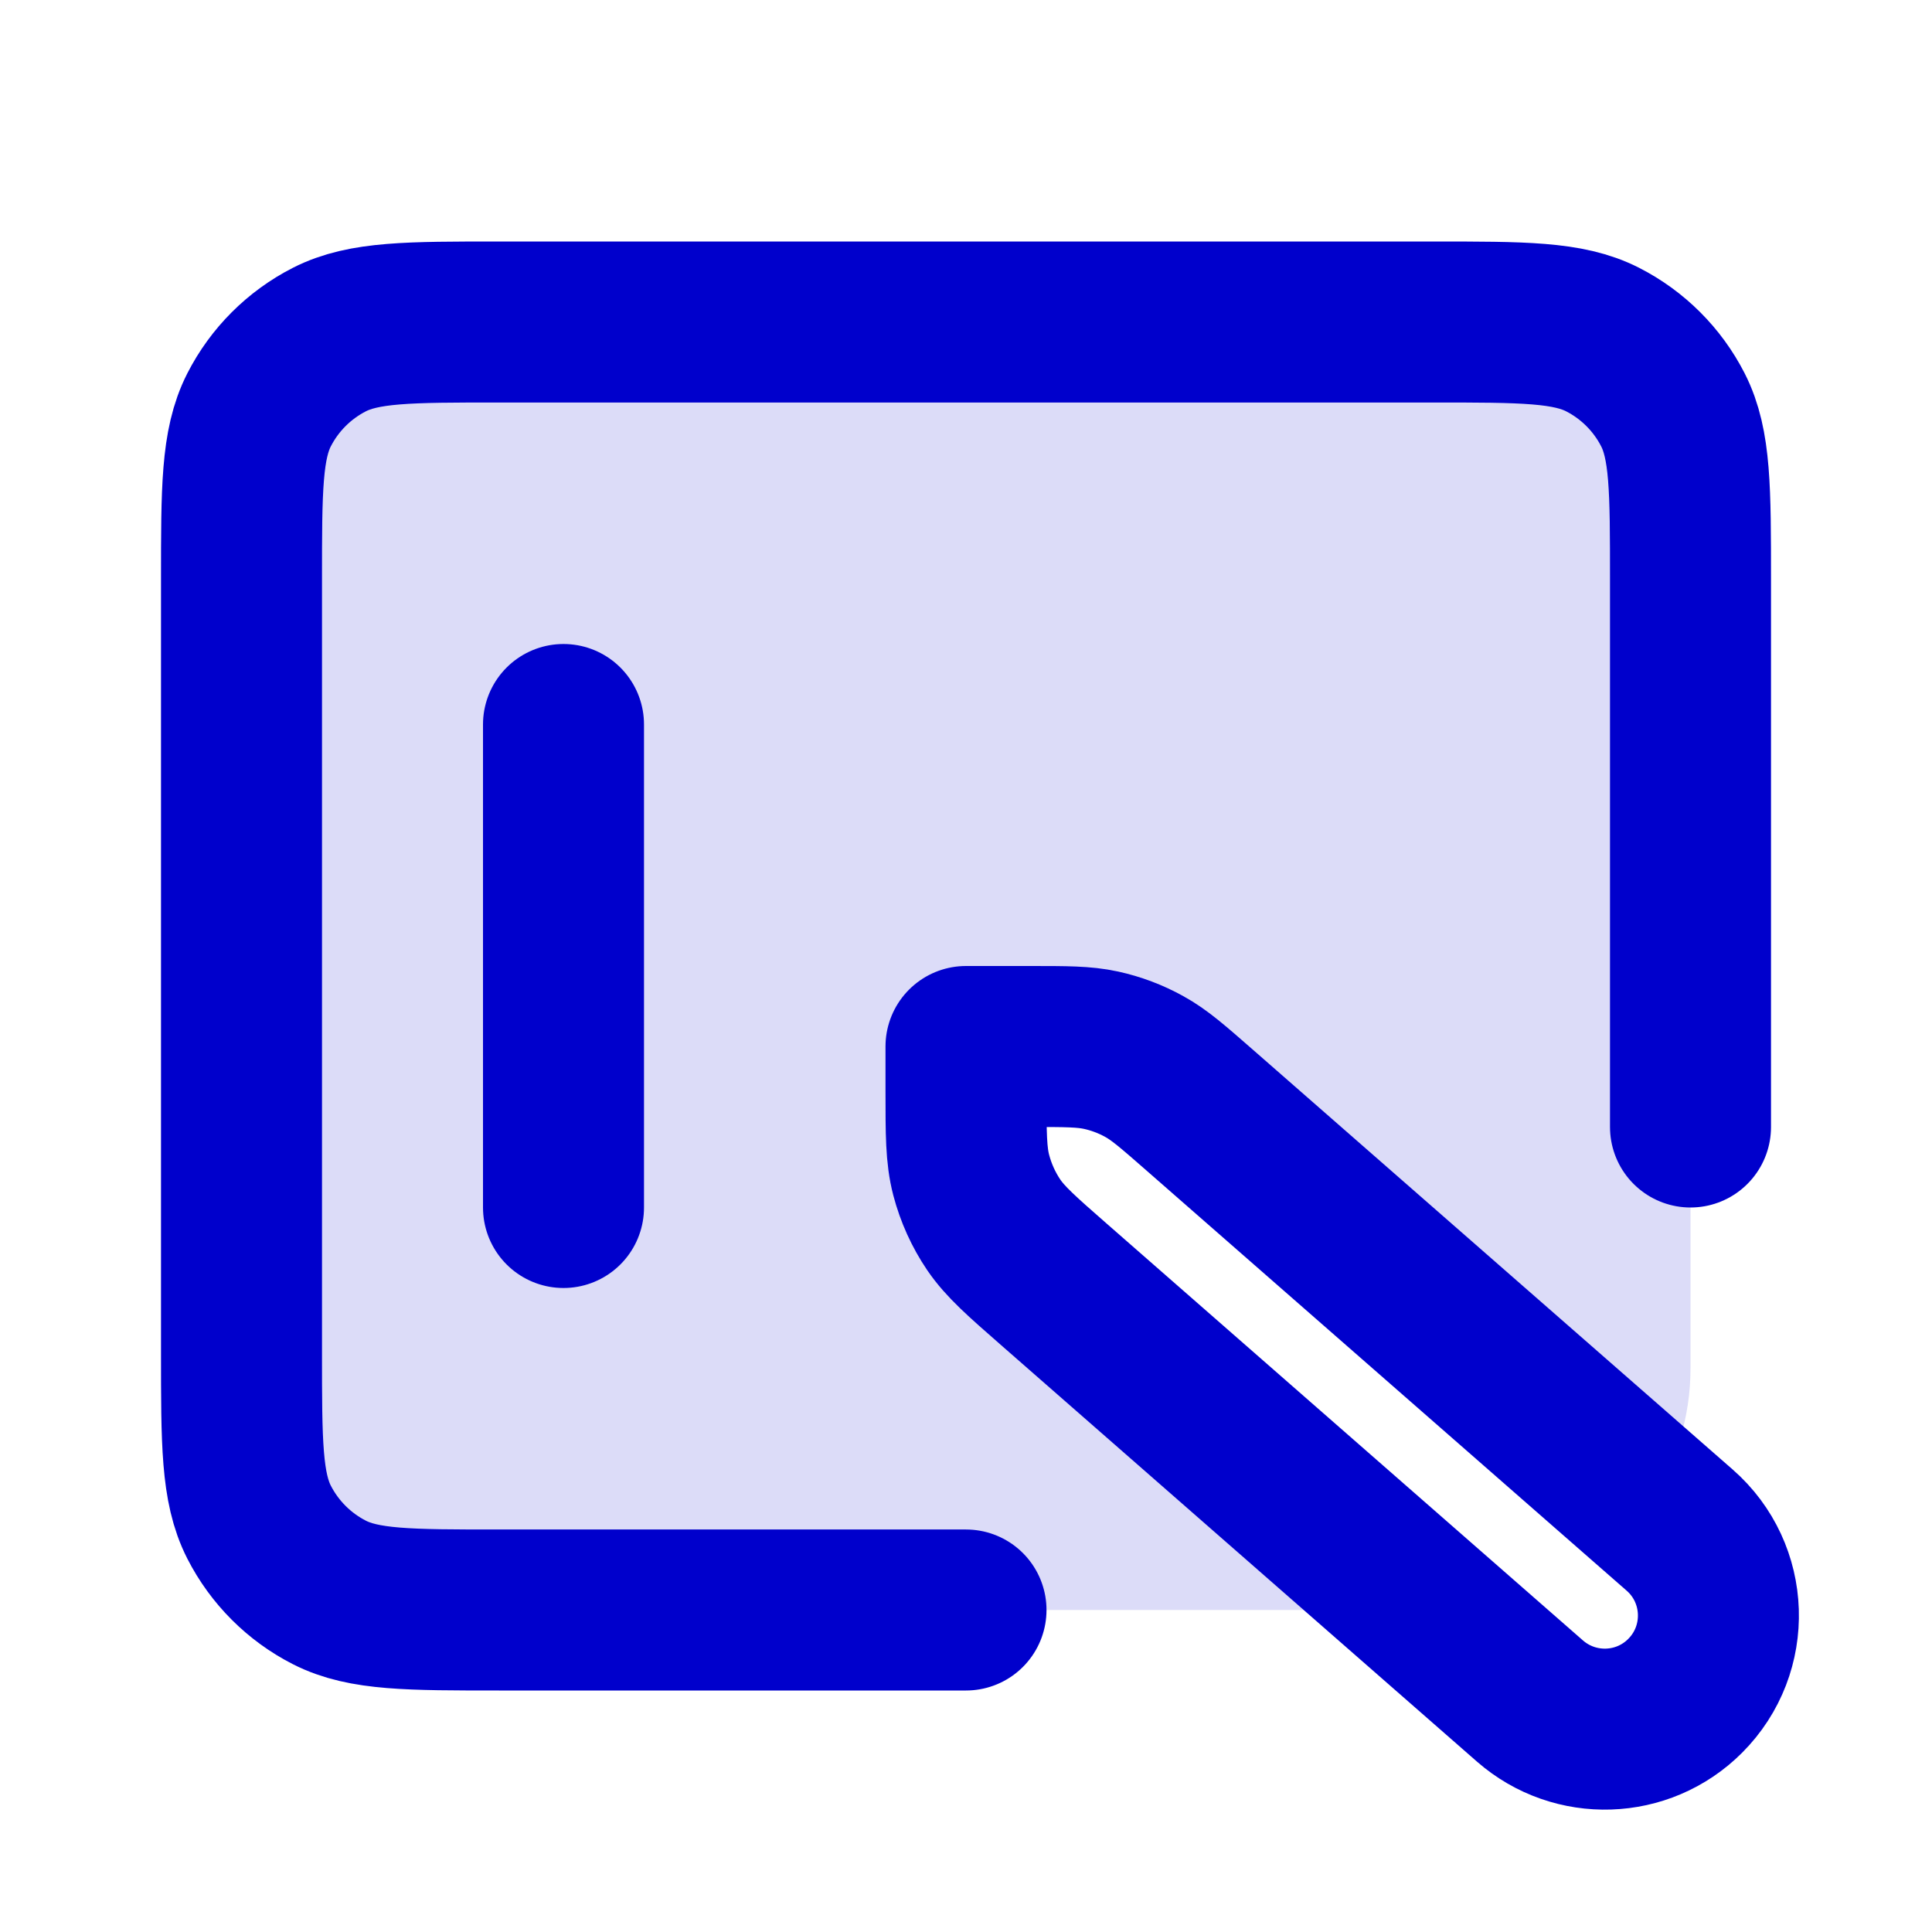 <svg width="24" height="24" viewBox="0 0 24 24" fill="none" xmlns="http://www.w3.org/2000/svg">
<path opacity="0.14" d="M6.2 4C5.08 4 4.52 4 4.092 4.218C3.716 4.41 3.41 4.715 3.218 5.092C3 5.52 3 6.08 3 7.2L3 16.8C3 17.92 3 18.48 3.218 18.908C3.41 19.284 3.716 19.59 4.092 19.782C4.52 20 5.079 20 6.197 20C9.5 20 14.598 20 17.715 20L13.093 15.956C12.691 15.604 12.49 15.428 12.345 15.216C12.218 15.027 12.123 14.818 12.065 14.598C12 14.349 12 14.082 12 13.548V13H12.798C13.243 13 13.465 13 13.677 13.046C13.864 13.087 14.045 13.155 14.213 13.248C14.403 13.352 14.57 13.499 14.905 13.792L20.488 18.677C20.811 18.198 21 17.621 21 17C21 14.361 21 10.114 21 7.197C21 6.079 21 5.52 20.782 5.092C20.59 4.715 20.285 4.41 19.908 4.218C19.48 4 18.92 4 17.8 4L6.2 4Z" fill="#0000CC"/>
<path d="M7 9V15M21 14V7.2C21 6.08 21 5.52 20.782 5.092C20.59 4.716 20.284 4.41 19.908 4.218C19.48 4 18.92 4 17.8 4H6.2C5.08 4 4.52 4 4.092 4.218C3.716 4.41 3.41 4.716 3.218 5.092C3 5.52 3 6.08 3 7.2V16.8C3 17.92 3 18.48 3.218 18.908C3.41 19.284 3.716 19.59 4.092 19.782C4.52 20 5.08 20 6.2 20H12M12 13H12.798C13.243 13 13.465 13 13.677 13.046C13.864 13.087 14.045 13.155 14.213 13.248C14.403 13.352 14.57 13.499 14.905 13.792L20.865 19.007C21.479 19.544 21.511 20.489 20.933 21.067C20.408 21.592 19.566 21.62 19.006 21.131L13.093 15.956C12.691 15.604 12.49 15.428 12.345 15.216C12.217 15.027 12.123 14.818 12.065 14.598C12 14.35 12 14.082 12 13.548V13Z" stroke="#0000CC" stroke-width="2" stroke-linecap="round" stroke-linejoin="round"/>
</svg>
